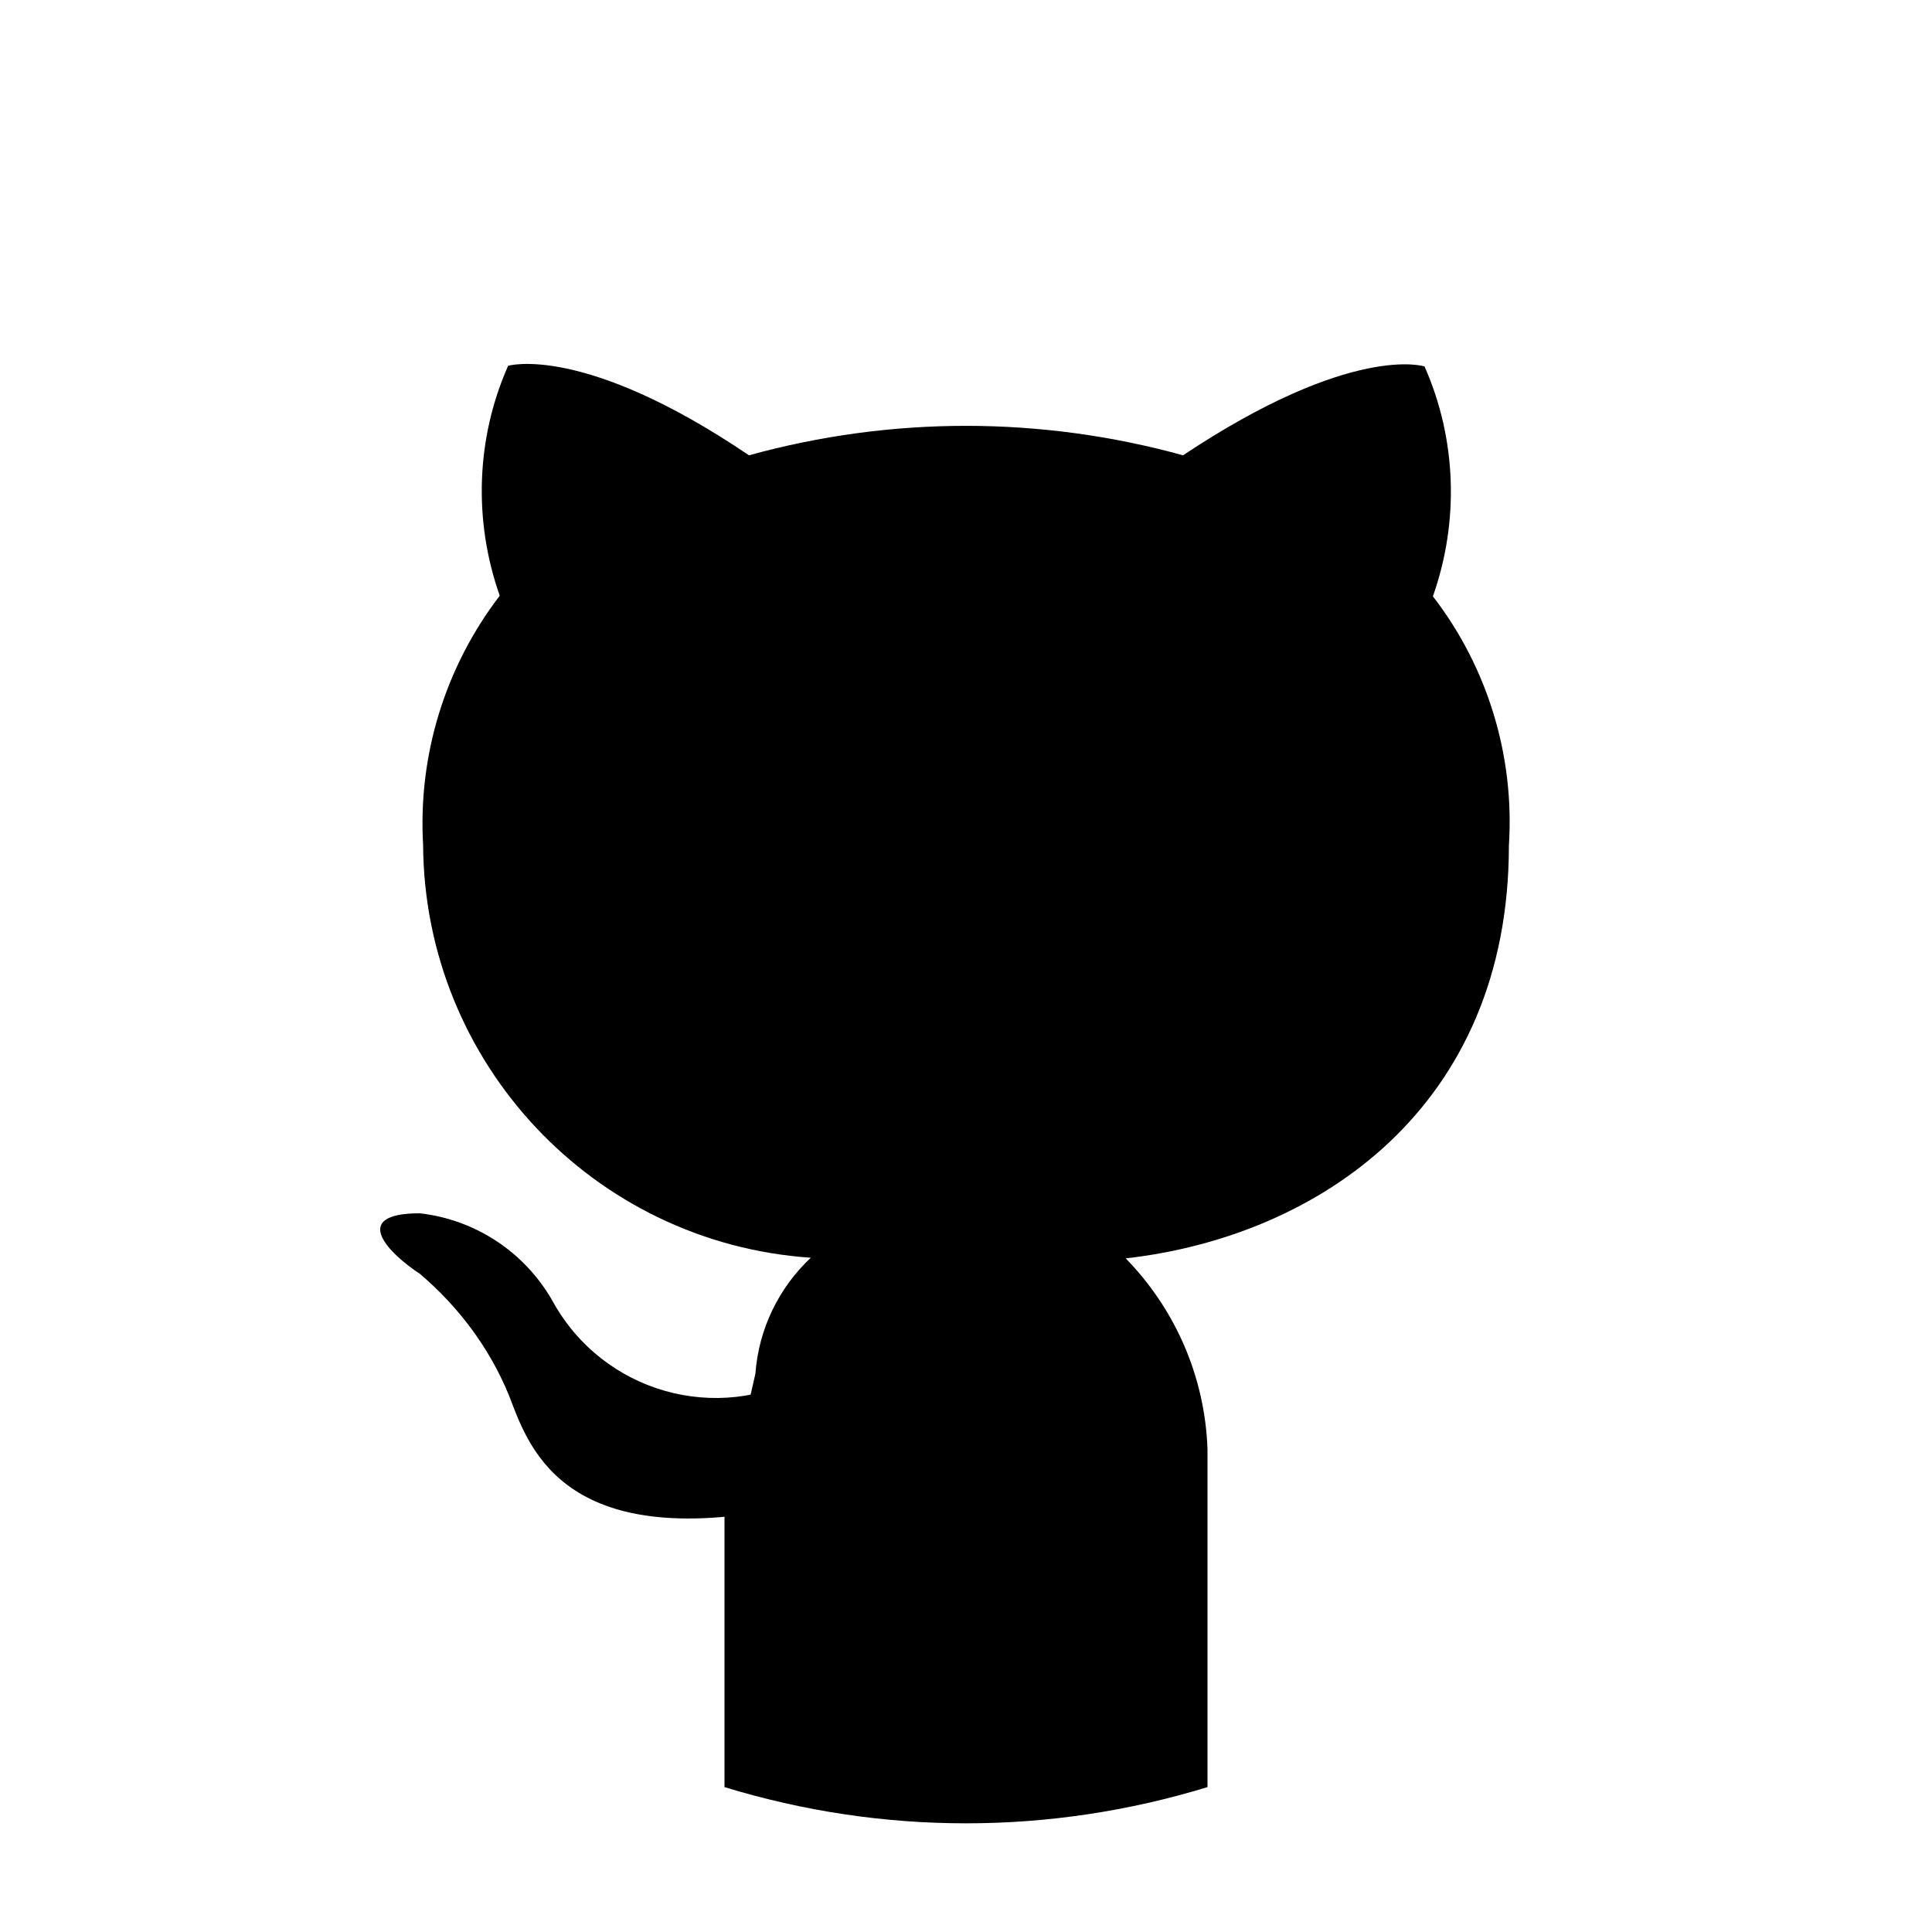 <svg class="github-icon" width="45px" height="45px" viewBox="0 0 300 300"> 
        <path id="body" d="M112.5,234.4v43.1c24.5,7.5,50.5,7.5,75,0V225c-0.4-11.1-4.9-21.6-12.7-29.6c30-3.4,59.5-23.5,59.5-64.1
                                    c0.9-13.9-3.3-27.7-11.8-38.7c4.1-11.6,3.7-24.4-1.3-35.7c0,0-11.2-3.7-37.5,13.8c-22.1-6.1-45.3-6.1-67.4,0
                                    C90.6,53.3,78.9,56.8,78.9,56.8c-5,11.3-5.4,24.1-1.3,35.7c-8.5,11.1-12.7,24.8-11.9,38.7c0.2,33.8,26.4,61.8,60.2,64.1
                                    c-5,4.7-8.1,11.1-8.6,18" /> 
        <path id="arm" d="M125.2,213.4c-13.9,7.8-31.5,2.8-39.3-11.2c-4.3-7.7-12-12.8-20.7-13.8c-11.2,0-4.6,6.4,0,9.4
                                    c6,5.1,10.8,11.5,13.8,18.8c2.9,7.4,7.7,24.1,41.5,17.8" />
    </svg>